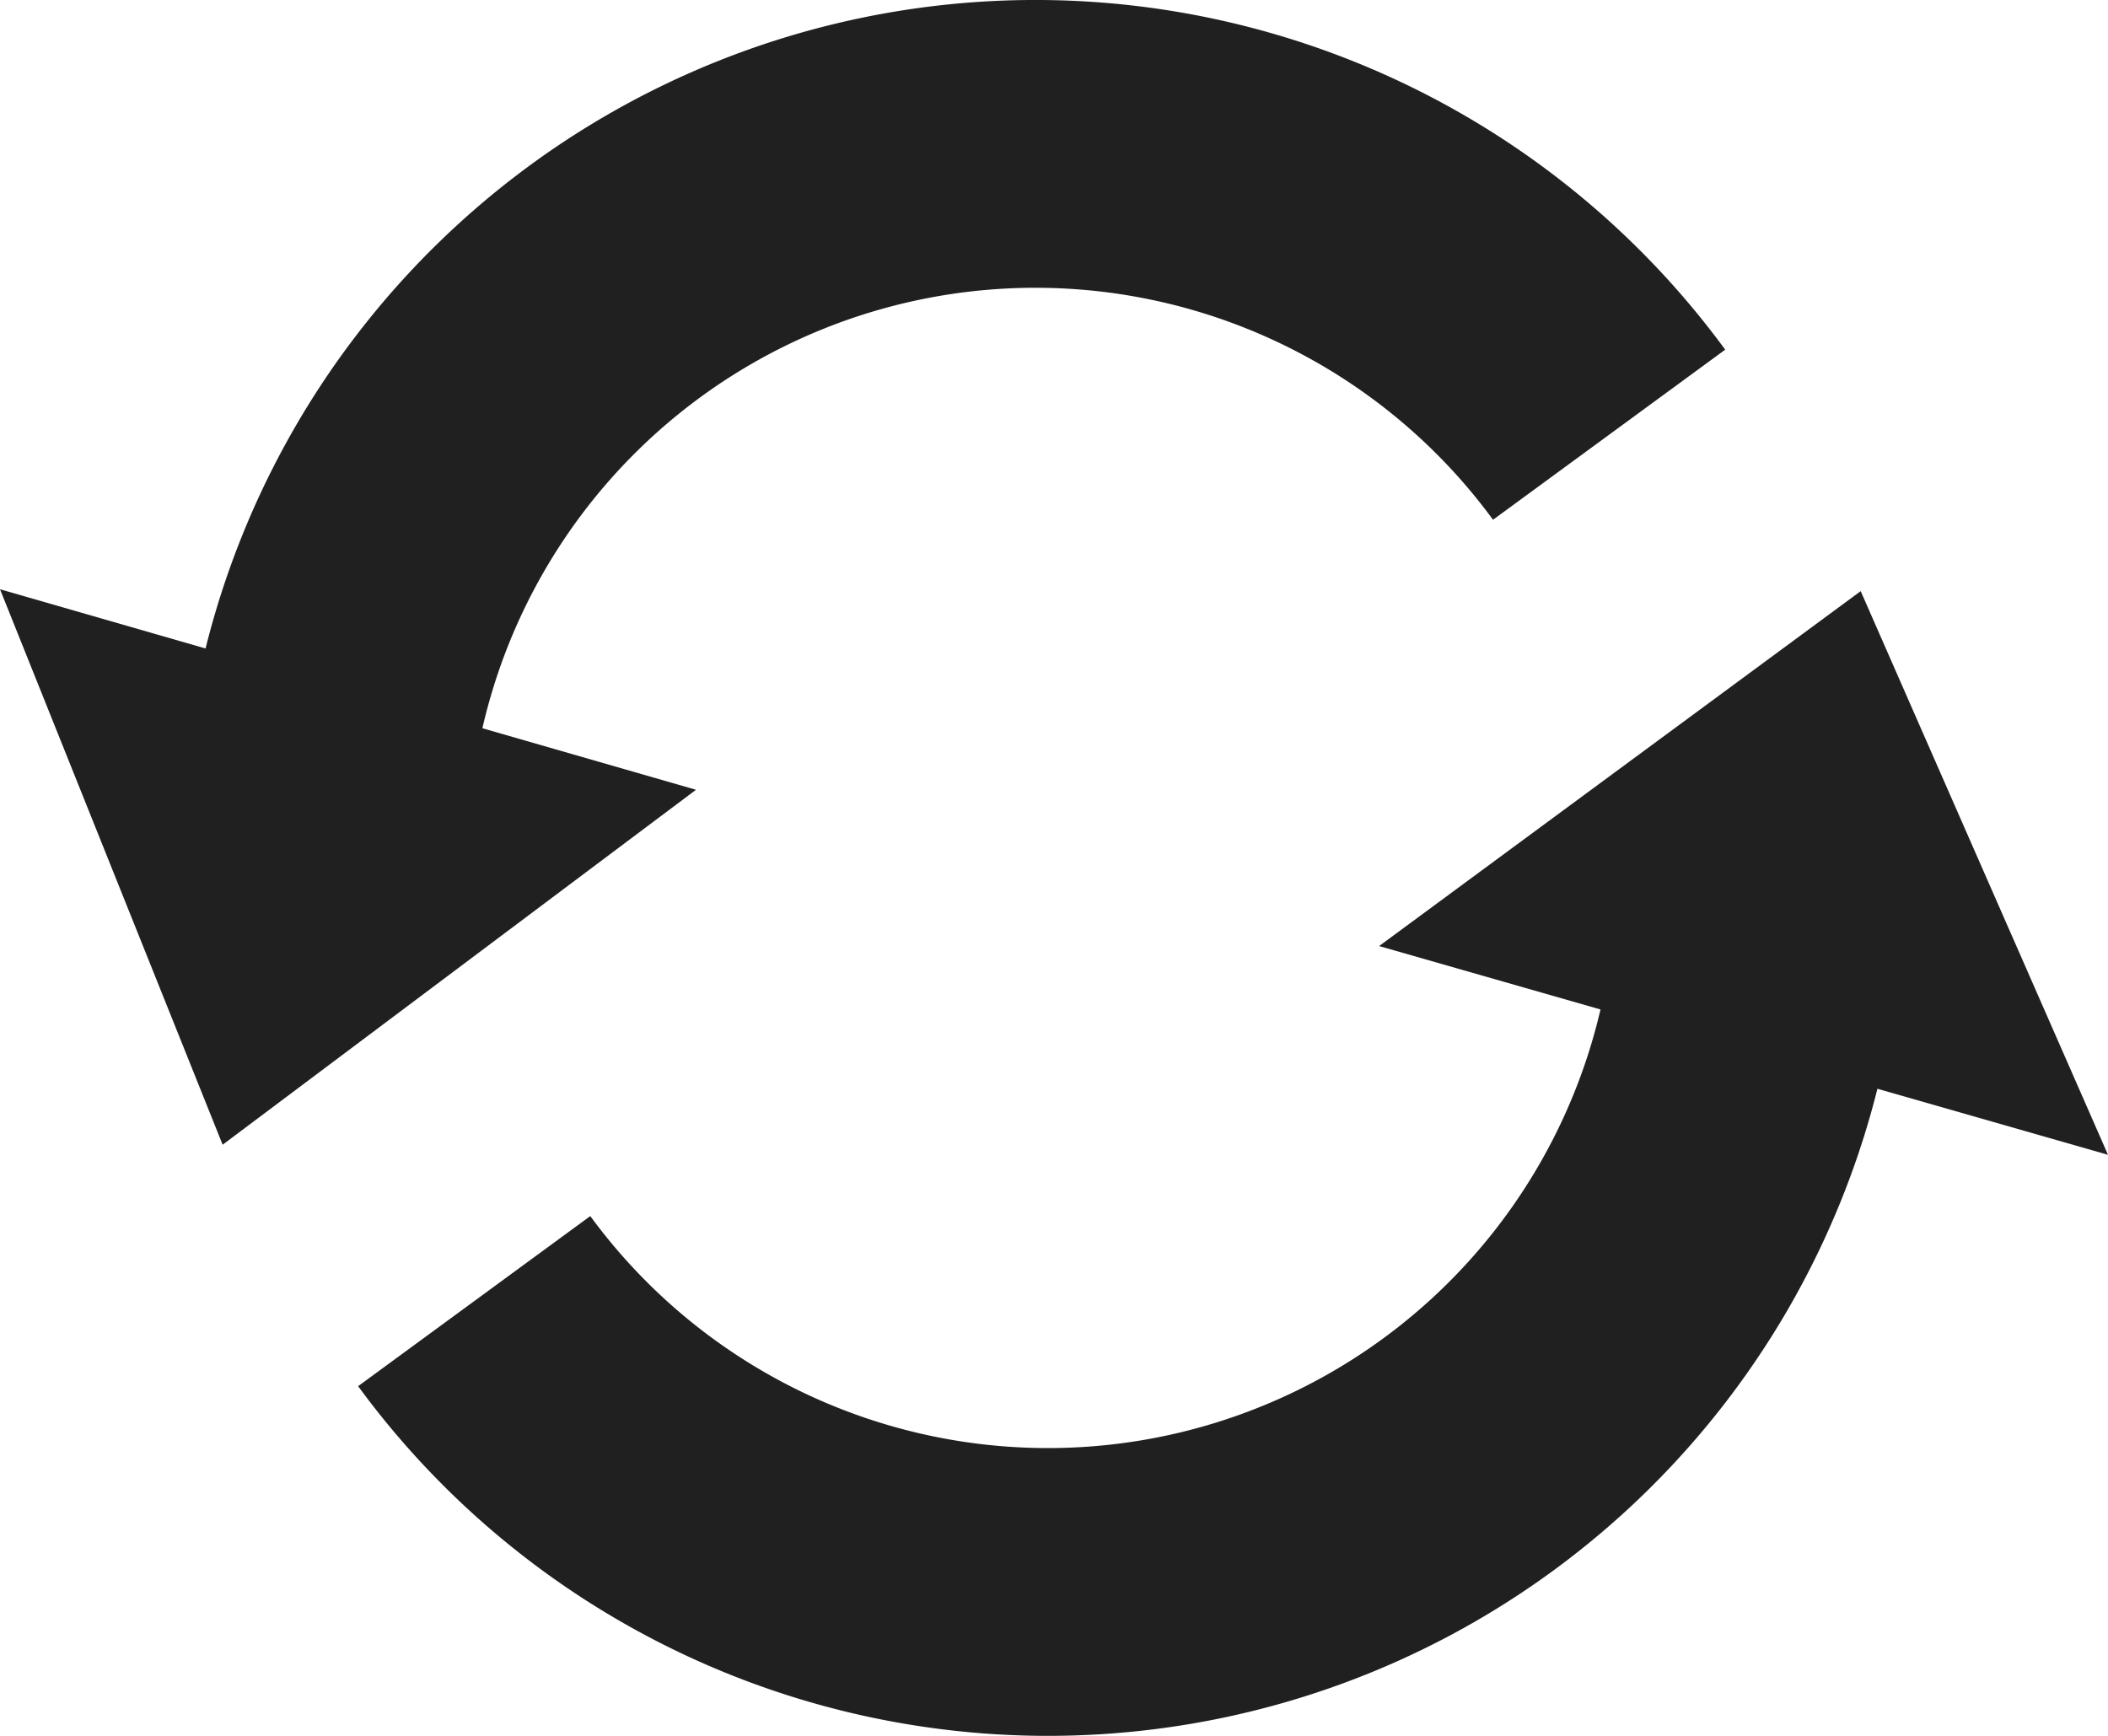 <?xml version="1.0" encoding="UTF-8" standalone="no"?>
<!-- Created with Inkscape (http://www.inkscape.org/) -->

<svg
   xmlns:dc="http://purl.org/dc/elements/1.1/"
   xmlns:cc="http://creativecommons.org/ns#"
   xmlns:rdf="http://www.w3.org/1999/02/22-rdf-syntax-ns#"
   xmlns:svg="http://www.w3.org/2000/svg"
   xmlns="http://www.w3.org/2000/svg"
   xmlns:sodipodi="http://sodipodi.sourceforge.net/DTD/sodipodi-0.dtd"
   xmlns:inkscape="http://www.inkscape.org/namespaces/inkscape"
   width="206.702mm"
   height="170.225mm"
   viewBox="0 0 732.408 603.16"
   id="svg2"
   version="1.1"
   inkscape:version="0.91 r13725"
   sodipodi:docname="reloadDarkGray.svg">
  <defs
     id="defs4">
    <marker
       inkscape:stockid="Arrow2Lend"
       orient="auto"
       refY="0"
       refX="0"
       id="Arrow2Lend"
       style="overflow:visible"
       inkscape:isstock="true">
      <path
         id="path4163"
         style="fill:#000000;fill-opacity:1;fill-rule:evenodd;stroke:#000000;stroke-width:0.625;stroke-linejoin:round;stroke-opacity:1"
         d="M 8.719,4.034 -2.207,0.016 8.719,-4.002 c -1.745,2.372 -1.735,5.617 -6e-7,8.035 z"
         transform="matrix(-1.1,0,0,-1.1,-1.1,0)"
         inkscape:connector-curvature="0" />
    </marker>
    <marker
       inkscape:stockid="Arrow2Lstart"
       orient="auto"
       refY="0"
       refX="0"
       id="Arrow2Lstart"
       style="overflow:visible"
       inkscape:isstock="true">
      <path
         id="path4160"
         style="fill:#000000;fill-opacity:1;fill-rule:evenodd;stroke:#000000;stroke-width:0.625;stroke-linejoin:round;stroke-opacity:1"
         d="M 8.719,4.034 -2.207,0.016 8.719,-4.002 c -1.745,2.372 -1.735,5.617 -6e-7,8.035 z"
         transform="matrix(1.1,0,0,1.1,1.1,0)"
         inkscape:connector-curvature="0" />
    </marker>
  </defs>
  <sodipodi:namedview
     id="base"
     pagecolor="#ffffff"
     bordercolor="#666666"
     borderopacity="1.0"
     inkscape:pageopacity="0.0"
     inkscape:pageshadow="2"
     inkscape:zoom="0.35"
     inkscape:cx="-405.54353"
     inkscape:cy="442.27147"
     inkscape:document-units="px"
     inkscape:current-layer="layer1"
     showgrid="false"
     fit-margin-top="0"
     fit-margin-left="0"
     fit-margin-right="0"
     fit-margin-bottom="0"
     inkscape:window-width="1366"
     inkscape:window-height="706"
     inkscape:window-x="0"
     inkscape:window-y="0"
     inkscape:window-maximized="1" />
  <g
     inkscape:label="Layer 1"
     inkscape:groupmode="layer"
     id="layer1"
     transform="translate(-26.639,-388.617)">
    <path
       style="fill:none;fill-opacity:1;stroke:#202020;stroke-width:100;stroke-miterlimit:4;stroke-dasharray:none;stroke-opacity:1"
       id="path4551-2"
       sodipodi:type="arc"
       sodipodi:cx="-386.37601"
       sodipodi:cy="-685.73486"
       sodipodi:rx="247.12344"
       sodipodi:ry="247.12344"
       sodipodi:start="0.21986784"
       sodipodi:end="2.5092243"
       d="m -145.202,-631.837 a 247.123,247.123 0 0 1 -190.566,187.988 247.123,247.123 0 0 1 -249.946,-95.822"
       sodipodi:open="true"
       transform="scale(-1,-1)" />
    <path
       style="fill:#202020;fill-opacity:1;stroke:#202020;stroke-width:0;stroke-miterlimit:4;stroke-dasharray:none;stroke-opacity:1"
       inkscape:transform-center-x="3.4439618"
       inkscape:transform-center-y="0.12842614"
       d="M 26.639,593.369 268.455,663.044 103.993,786.375 Z"
       id="path4553-9"
       inkscape:connector-curvature="0"
       sodipodi:nodetypes="cccc" />
    <path
       style="fill:none;fill-opacity:1;stroke:#202020;stroke-width:100;stroke-miterlimit:4;stroke-dasharray:none;stroke-opacity:1"
       id="path4551-2-7"
       sodipodi:type="arc"
       sodipodi:cx="390.73764"
       sodipodi:cy="694.65851"
       sodipodi:rx="247.12344"
       sodipodi:ry="247.12344"
       sodipodi:start="0.21986784"
       sodipodi:end="2.5092243"
       d="M 631.912,748.556 A 247.123,247.123 0 0 1 441.346,936.544 247.123,247.123 0 0 1 191.4,840.722"
       sodipodi:open="true" />
    <path
       style="fill:#202020;fill-opacity:1;stroke:#202020;stroke-width:0;stroke-miterlimit:4;stroke-dasharray:none;stroke-opacity:1"
       inkscape:transform-center-x="-3.4439351"
       inkscape:transform-center-y="-0.12844928"
       d="M 759.046,789.882 505.801,717.349 673.121,594.019 Z"
       id="path4553-9-5"
       inkscape:connector-curvature="0"
       sodipodi:nodetypes="cccc" />
  </g>
</svg>
